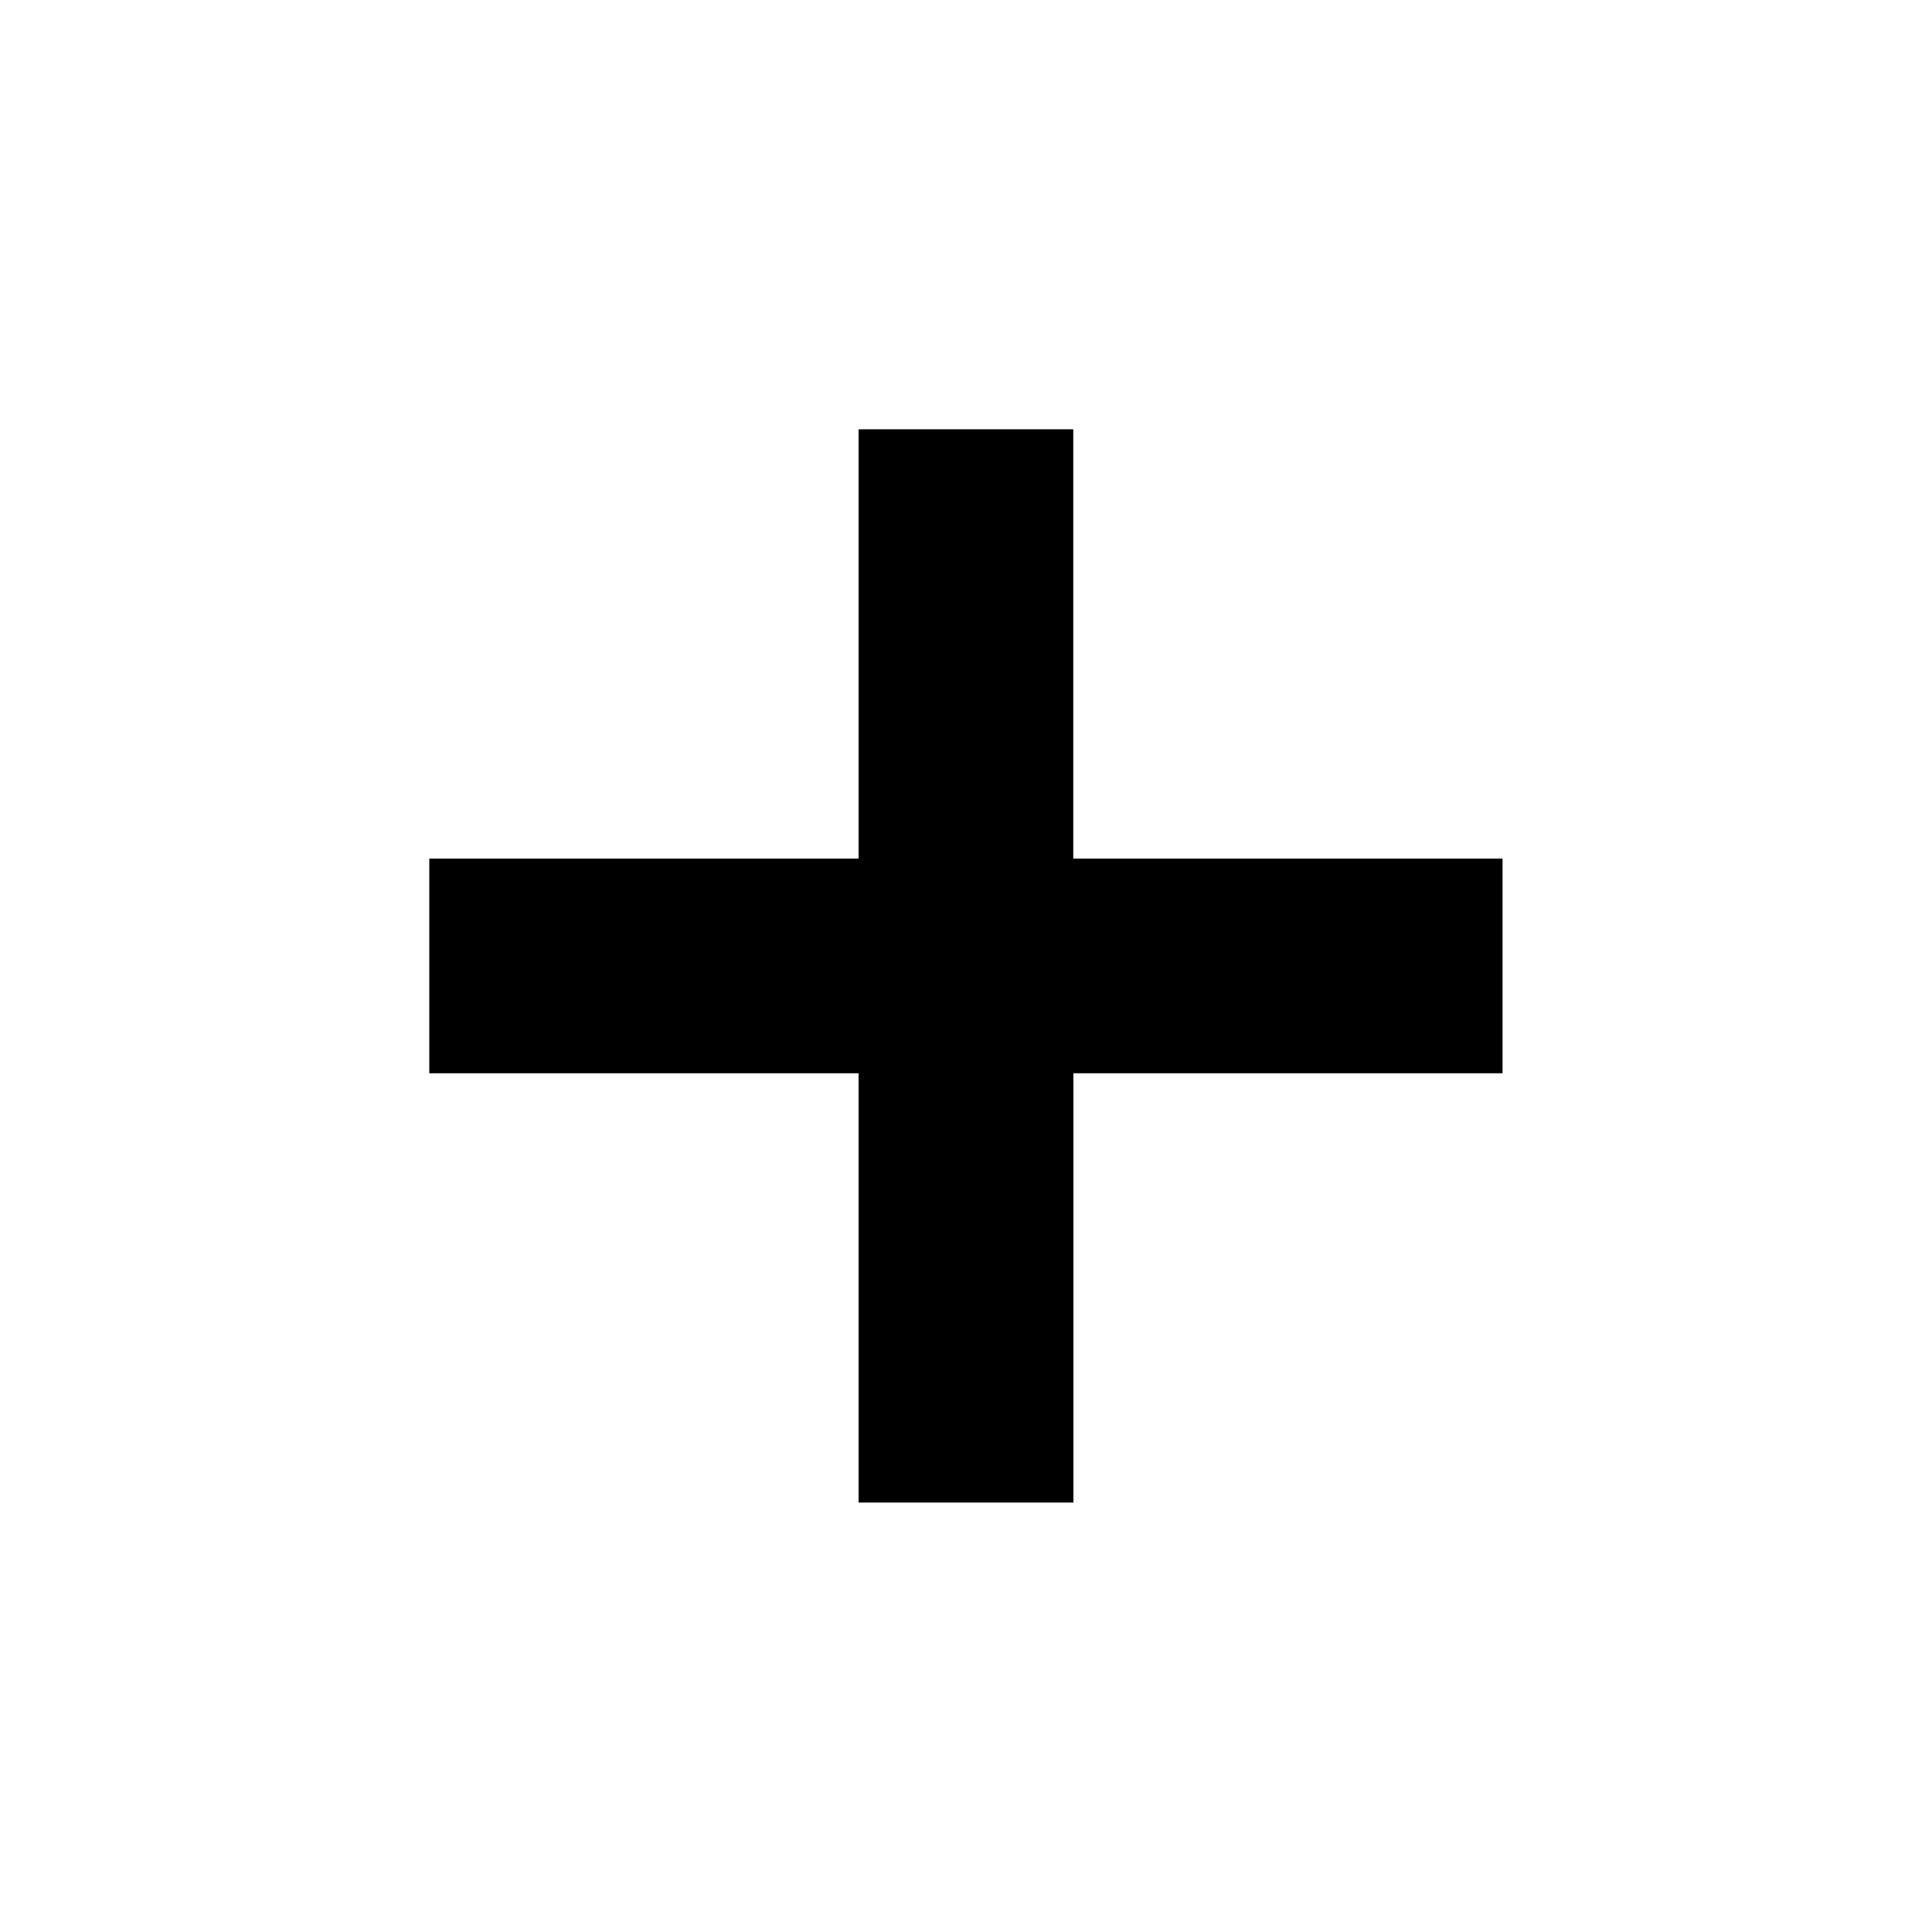 <?xml version="1.0" ?><svg height="40" id="svg8" version="1.1" viewBox="0 0 12.7 12.7" width="40" xmlns="http://www.w3.org/2000/svg" xmlns:cc="http://creativecommons.org/ns#" xmlns:dc="http://purl.org/dc/elements/1.1/" xmlns:rdf="http://www.w3.org/1999/02/22-rdf-syntax-ns#" xmlns:svg="http://www.w3.org/2000/svg"><defs id="defs2"/><g id="layer1" transform="translate(0,-284.3)"><path d="m 5.644,289.944 v -2.822 h 1.411 v 2.822 h 2.822 v 1.411 H 7.056 v 2.822 H 5.644 v -2.822 H 2.822 v -1.411 z" id="path4507" style="fill:#000000;fill-opacity:1;fill-rule:evenodd;stroke:none;stroke-width:0.706px;stroke-linecap:butt;stroke-linejoin:miter;stroke-opacity:1"/></g></svg>